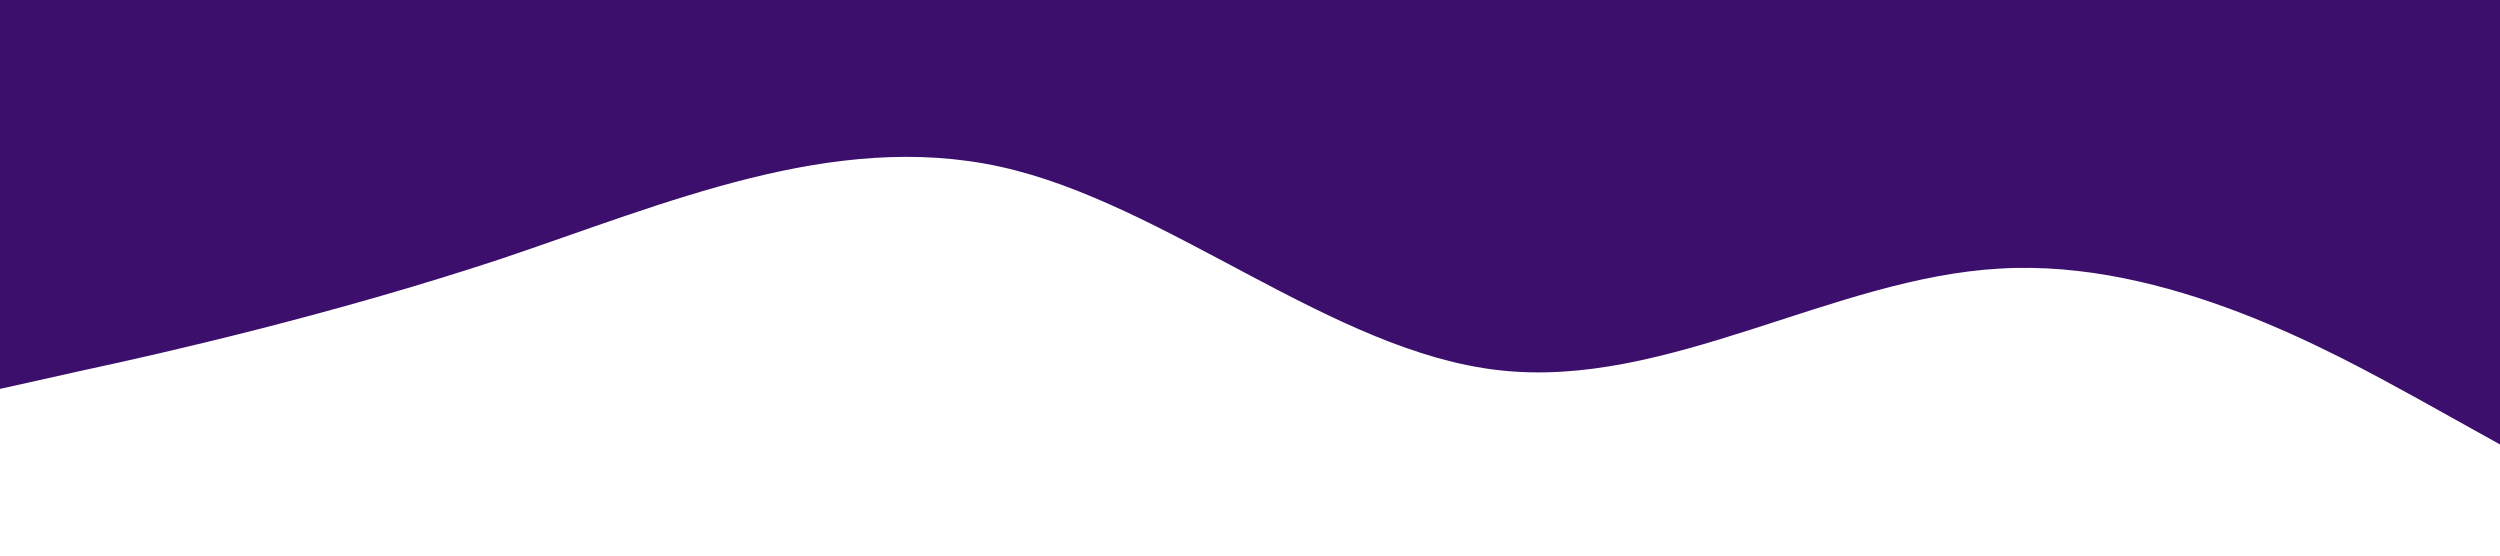 <svg xmlns="http://www.w3.org/2000/svg" viewBox="0 0 1440 320"><path fill="#3c0f6d" fill-opacity="1" d="M0,224L48,213.3C96,203,192,181,288,149.3C384,117,480,75,576,96C672,117,768,203,864,213.3C960,224,1056,160,1152,154.7C1248,149,1344,203,1392,229.3L1440,256L1440,0L1392,0C1344,0,1248,0,1152,0C1056,0,960,0,864,0C768,0,672,0,576,0C480,0,384,0,288,0C192,0,96,0,48,0L0,0Z"></path></svg>